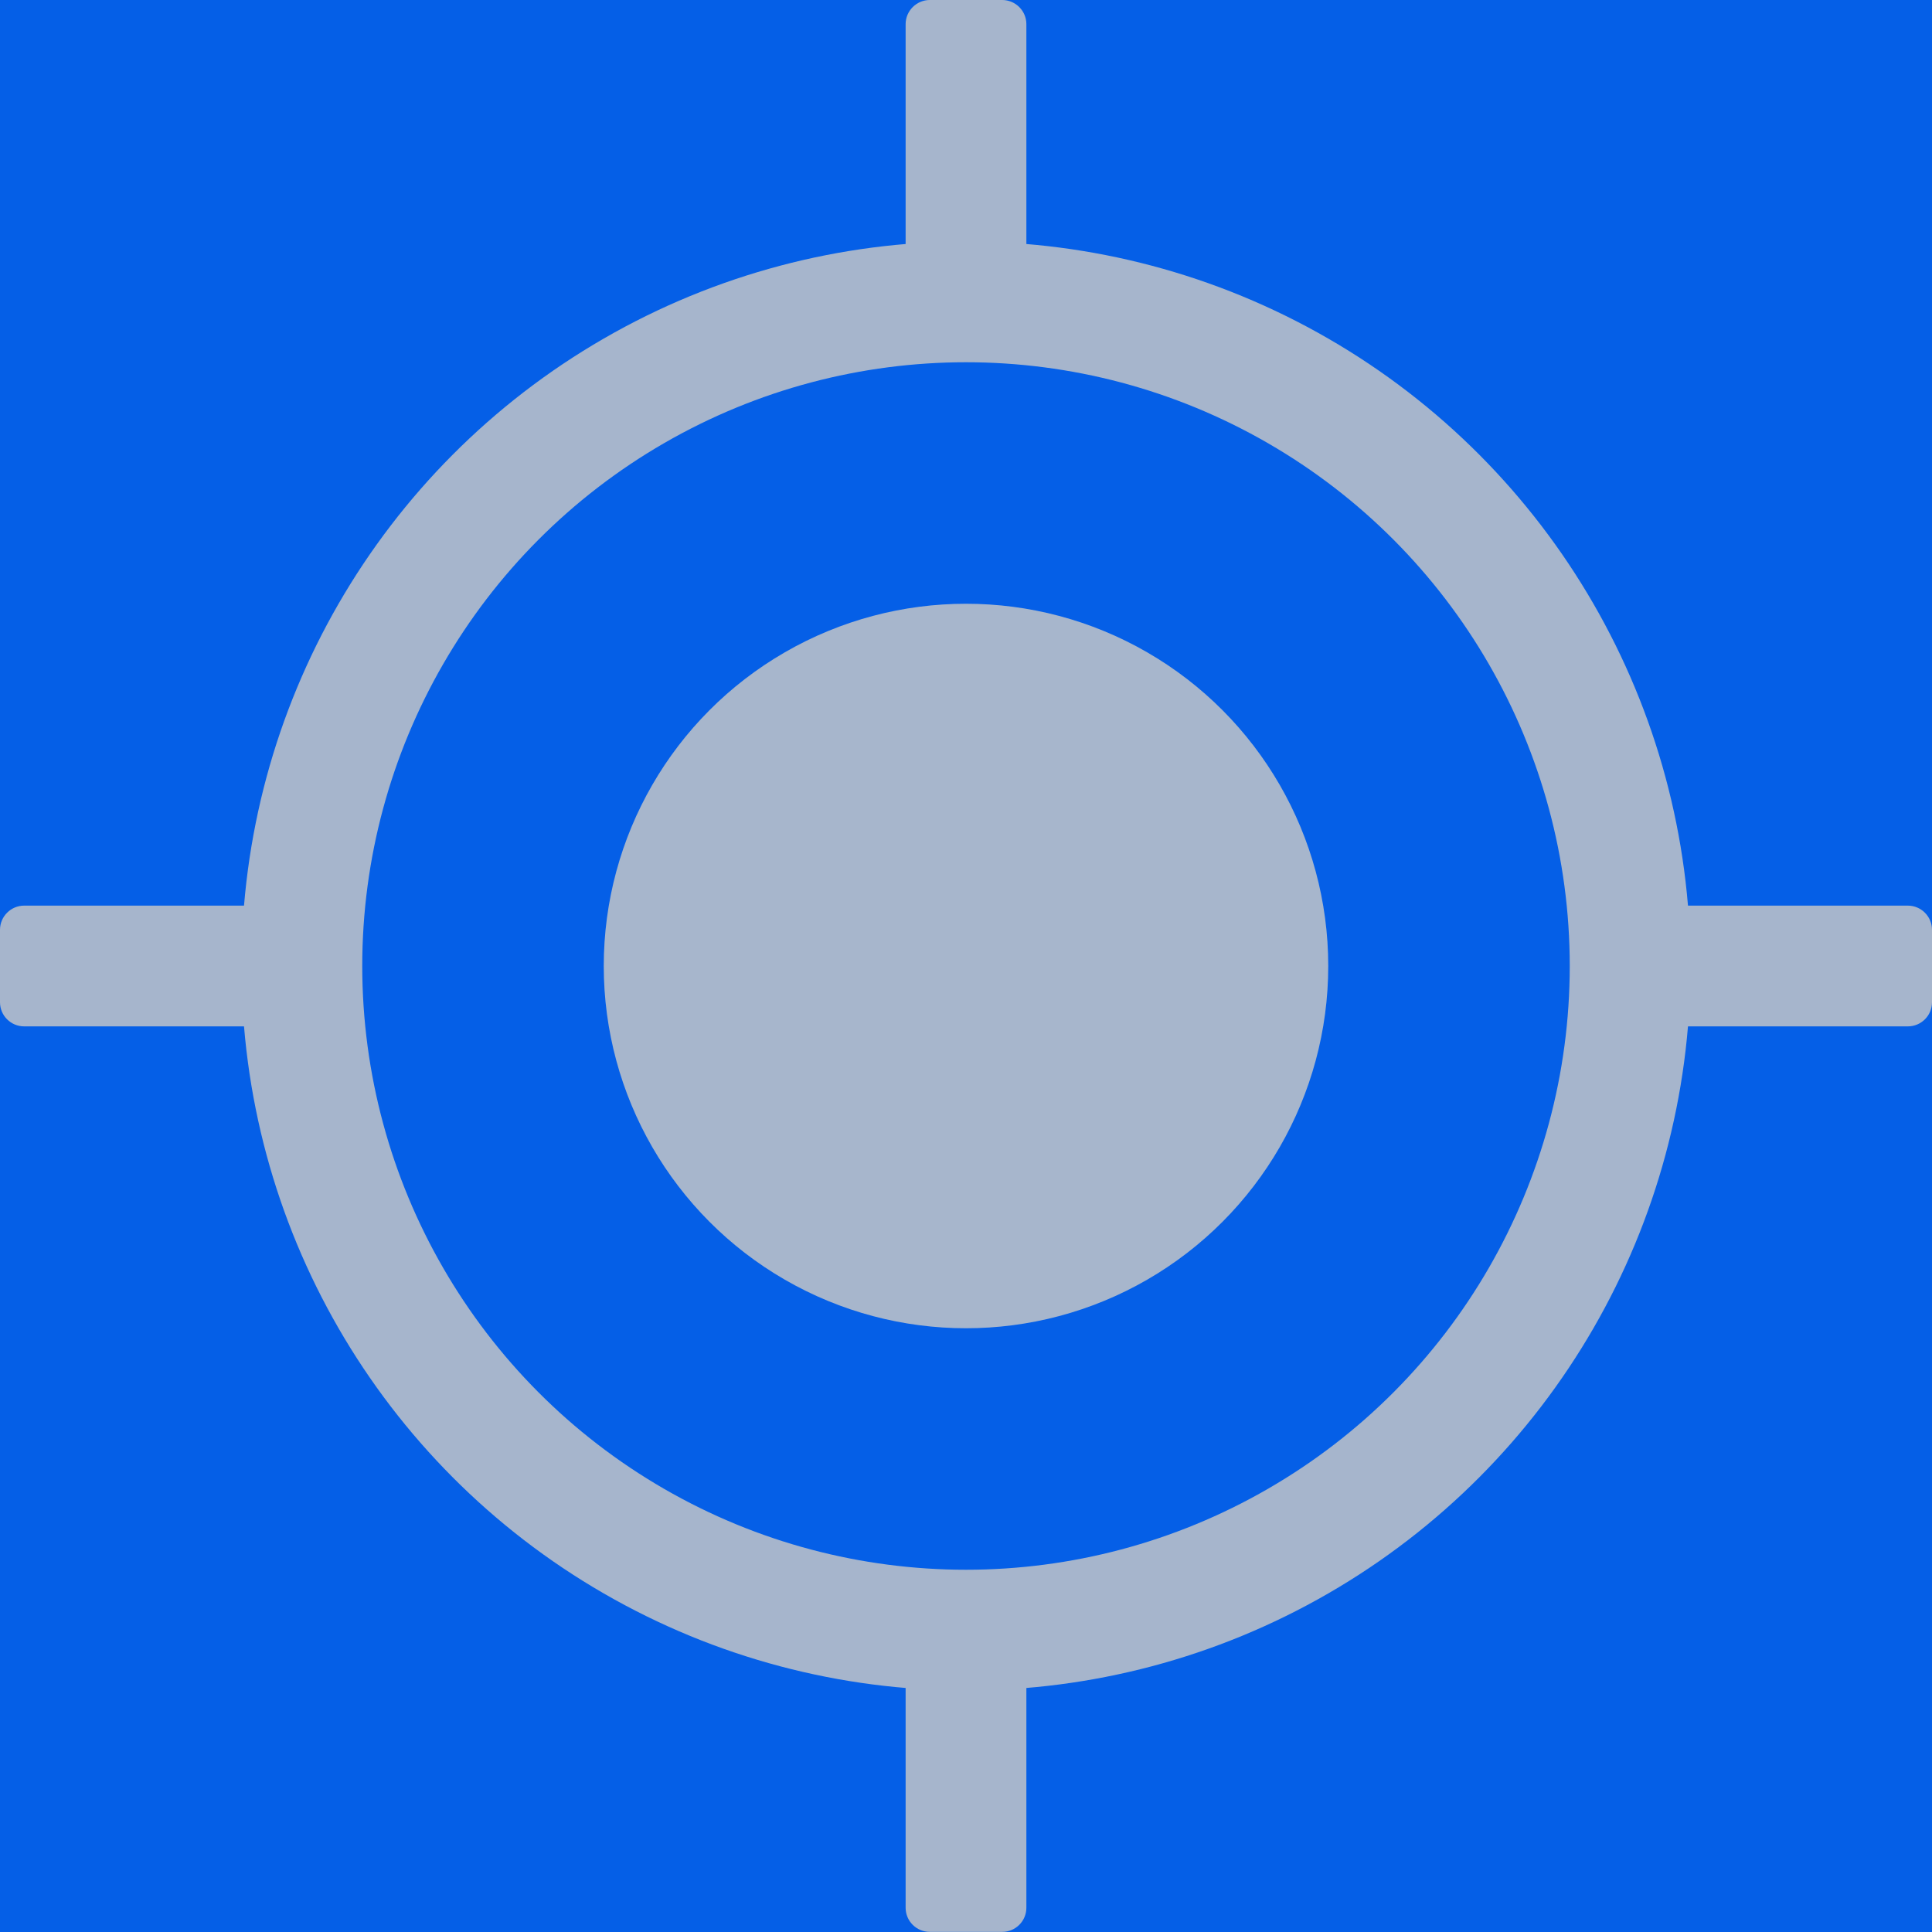 <?xml version="1.0" encoding="UTF-8"?>
<svg width="16px" height="16px" viewBox="0 0 16 16" version="1.1" xmlns="http://www.w3.org/2000/svg" xmlns:xlink="http://www.w3.org/1999/xlink">
    <title>ic_location</title>
    <defs>
        <rect id="path-1" x="0" y="0" width="16" height="16"></rect>
    </defs>
    <g id="ic_location" stroke="none" stroke-width="1" fill="none" fill-rule="evenodd">
        <g>
            <mask id="mask-2" fill="white">
                <use xlink:href="#path-1"></use>
            </mask>
            <use id="矩形" fill="#055FE7" opacity="0" xlink:href="#path-1"></use>
        </g>
        <circle id="椭圆形" fill="#A7B6CC" cx="8" cy="8" r="3"></circle>
        <path d="M7.7,1.05693232e-13 L8.3,1.05693232e-13 C8.41,1.05700697e-13 8.5,0.09 8.5,0.2 L8.5,2.957 L8.5,2.957 L7.5,2.957 L7.5,0.2 C7.5,0.09 7.59,1.05463722e-13 7.7,1.05693232e-13 Z" id="矩形" fill="#A6B5CC"></path>
        <path d="M1.179,6.521 L1.779,6.521 C1.889,6.521 1.979,6.611 1.979,6.721 L1.979,9.479 L1.979,9.479 L0.979,9.479 L0.979,6.721 C0.979,6.611 1.068,6.521 1.179,6.521 Z" id="矩形备份-2" fill="#A6B5CC" transform="translate(1.479, 8) rotate(-90) translate(-1.479, -8) "></path>
        <path d="M7.7,13.043 L8.3,13.043 C8.41,13.043 8.5,13.132 8.5,13.243 L8.5,16 L8.5,16 L7.5,16 L7.5,13.243 C7.5,13.132 7.59,13.043 7.7,13.043 Z" id="矩形备份-3" fill="#A6B5CC" transform="translate(8, 14.521) rotate(-180) translate(-8, -14.521) "></path>
        <circle id="椭圆形" stroke="#A6B5CC" cx="8" cy="8" r="5.5"></circle>
        <path d="M14.221,6.521 L14.821,6.521 C14.932,6.521 15.021,6.611 15.021,6.721 L15.021,9.479 L15.021,9.479 L14.021,9.479 L14.021,6.721 C14.021,6.611 14.111,6.521 14.221,6.521 Z" id="矩形备份" fill="#A6B5CC" transform="translate(14.521, 8) rotate(-270) translate(-14.521, -8) "></path>
    </g>
</svg>